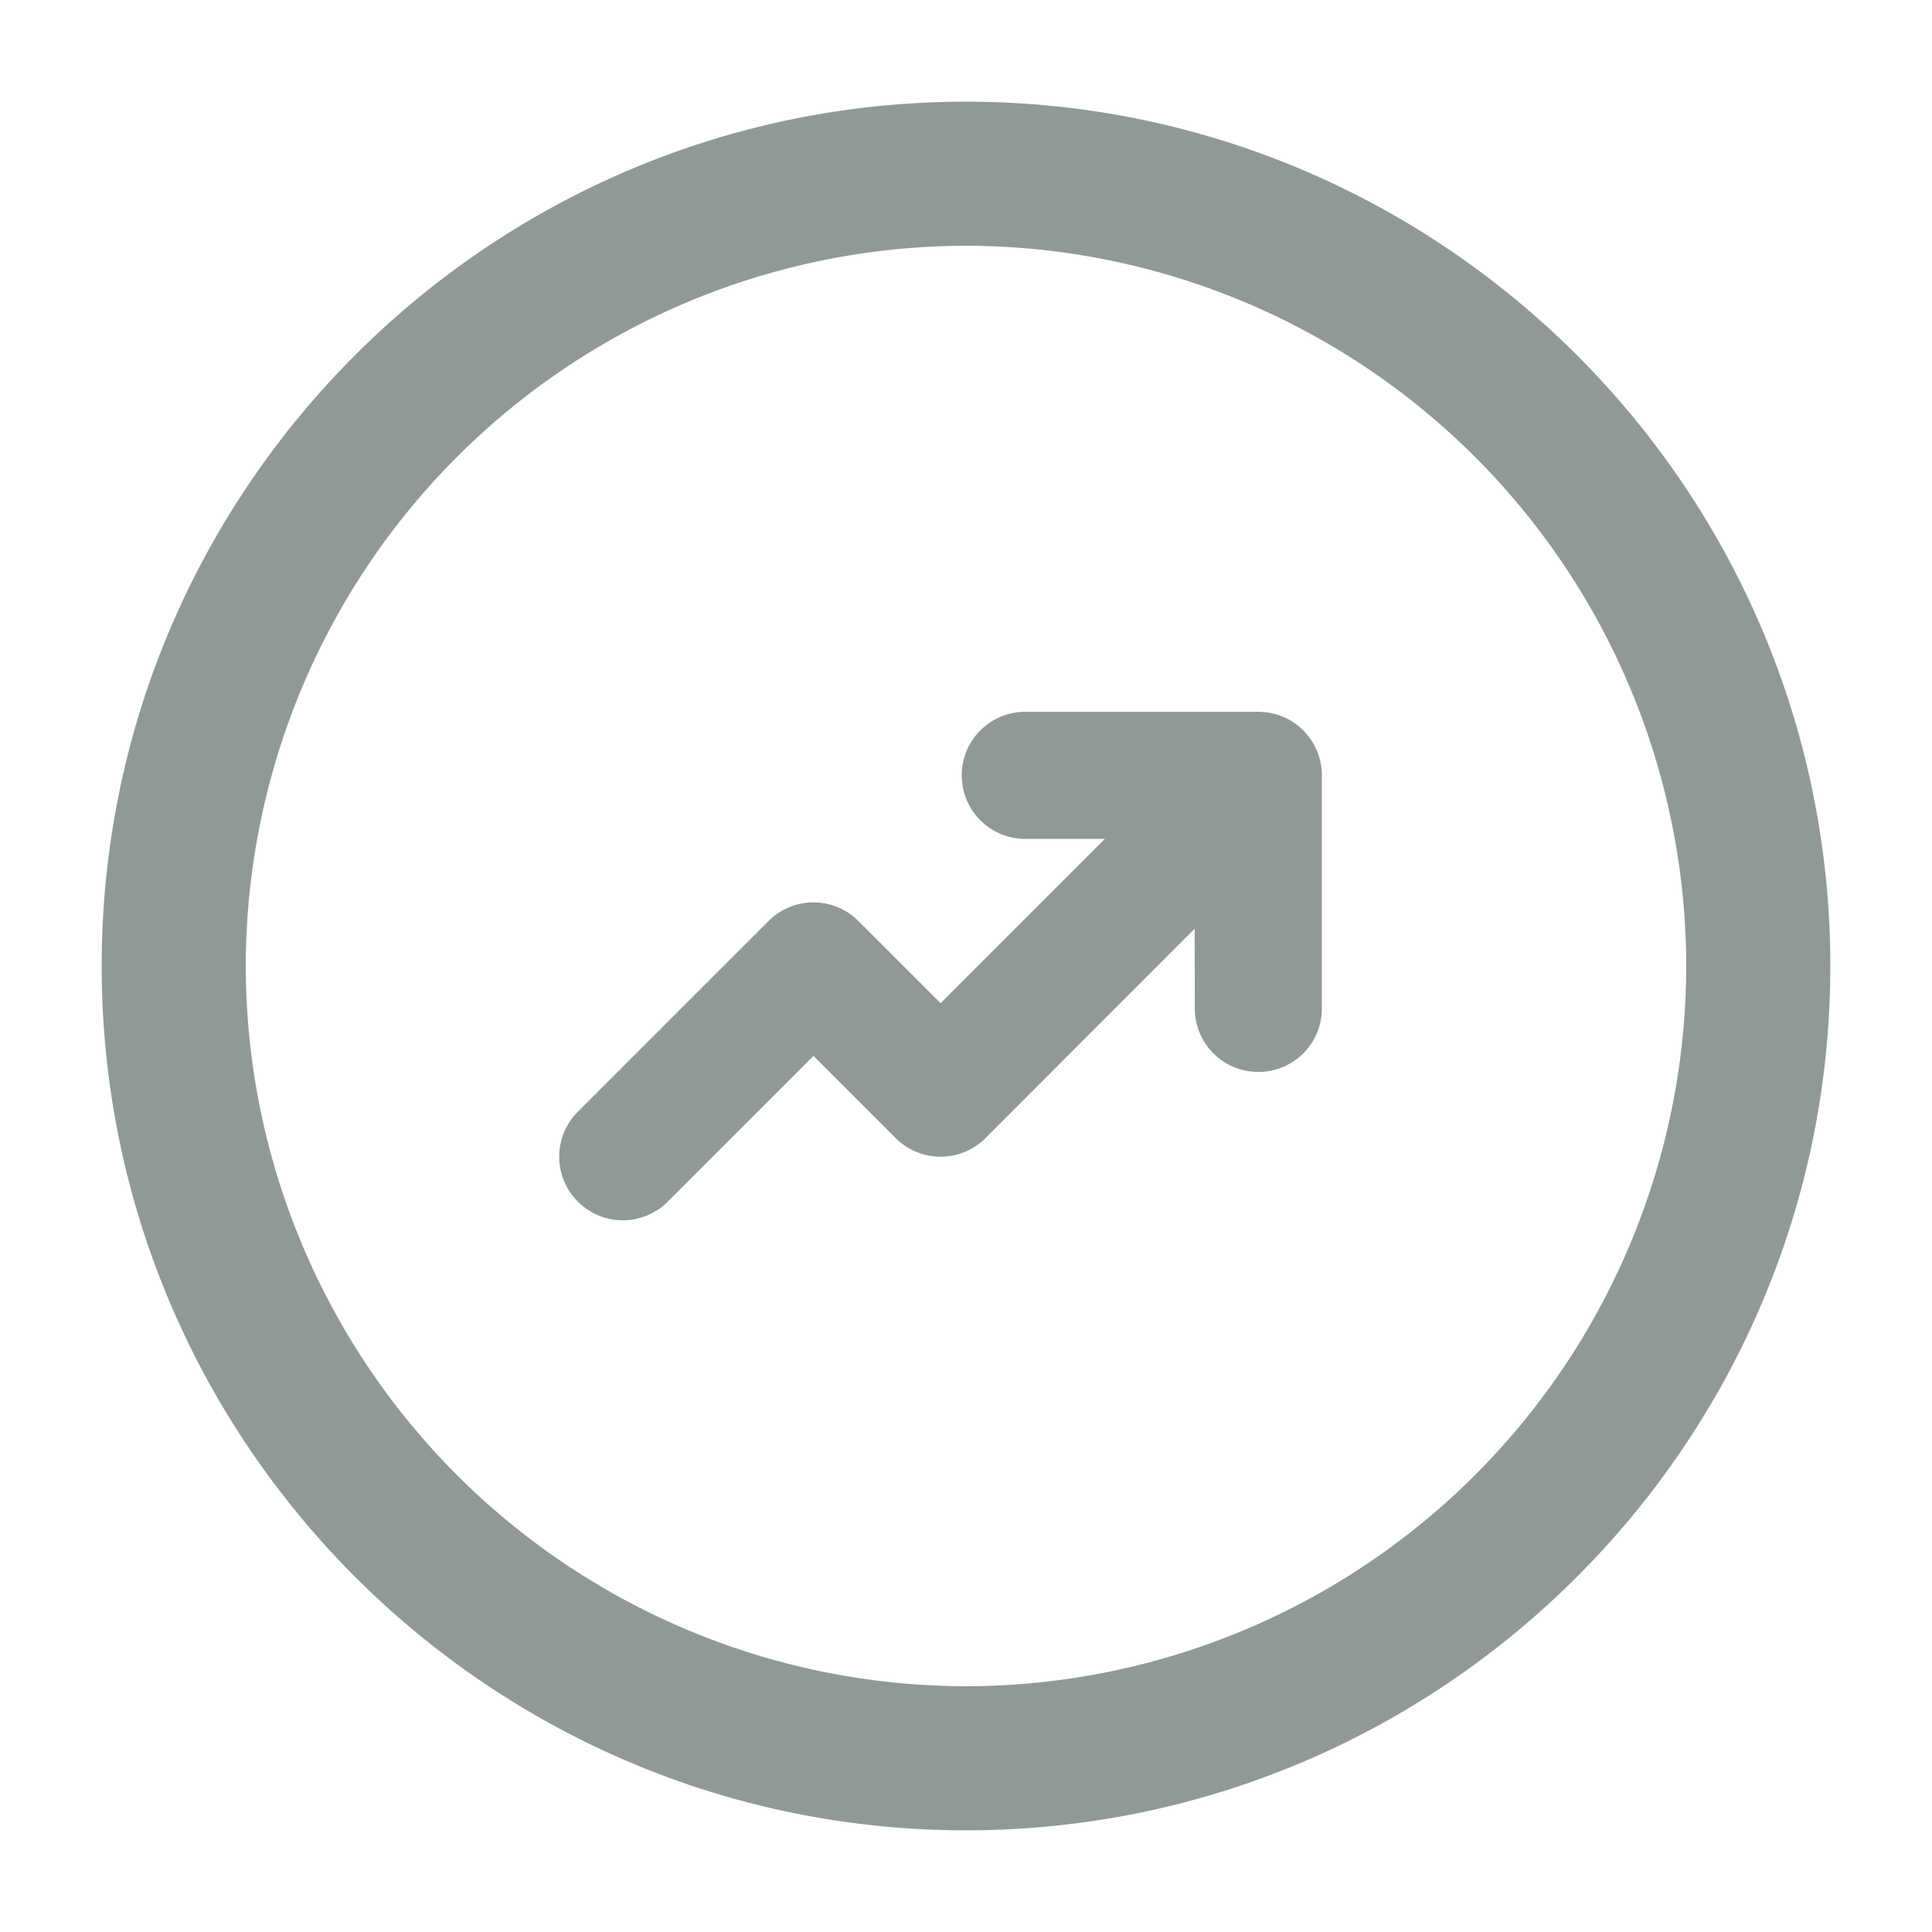 <svg height="19" viewBox="0 0 19 19" width="19" xmlns="http://www.w3.org/2000/svg">
    <g fill="#757F7E" fill-rule="evenodd" opacity=".8">
        <path
            d="M9.5 18C4.813 18 1 14.187 1 9.5 1 4.813 4.813 1 9.5 1 14.187 1 18 4.813 18 9.5c0 4.687-3.813 8.5-8.5 8.5zm0-15.583A7.091 7.091 0 0 0 2.417 9.5 7.091 7.091 0 0 0 9.5 16.583 7.091 7.091 0 0 0 16.583 9.5 7.091 7.091 0 0 0 9.5 2.417z" />
        <path
            d="M12.375 7h.03l.037.004L12.375 7a.628.628 0 0 1 .433.174l.009.01.01.01a.628.628 0 0 1 .048.056l-.058-.067a.63.63 0 0 1 .183.442v2.292a.625.625 0 1 1-1.25 0l-.001-.784-2.057 2.059a.624.624 0 0 1-.884 0L8 10.384l-1.433 1.433a.623.623 0 0 1-.884 0 .624.624 0 0 1 0-.884l1.875-1.875a.624.624 0 0 1 .884 0l.808.808 1.616-1.616h-.783a.625.625 0 0 1 0-1.25h2.292z" />
    </g>
</svg>
